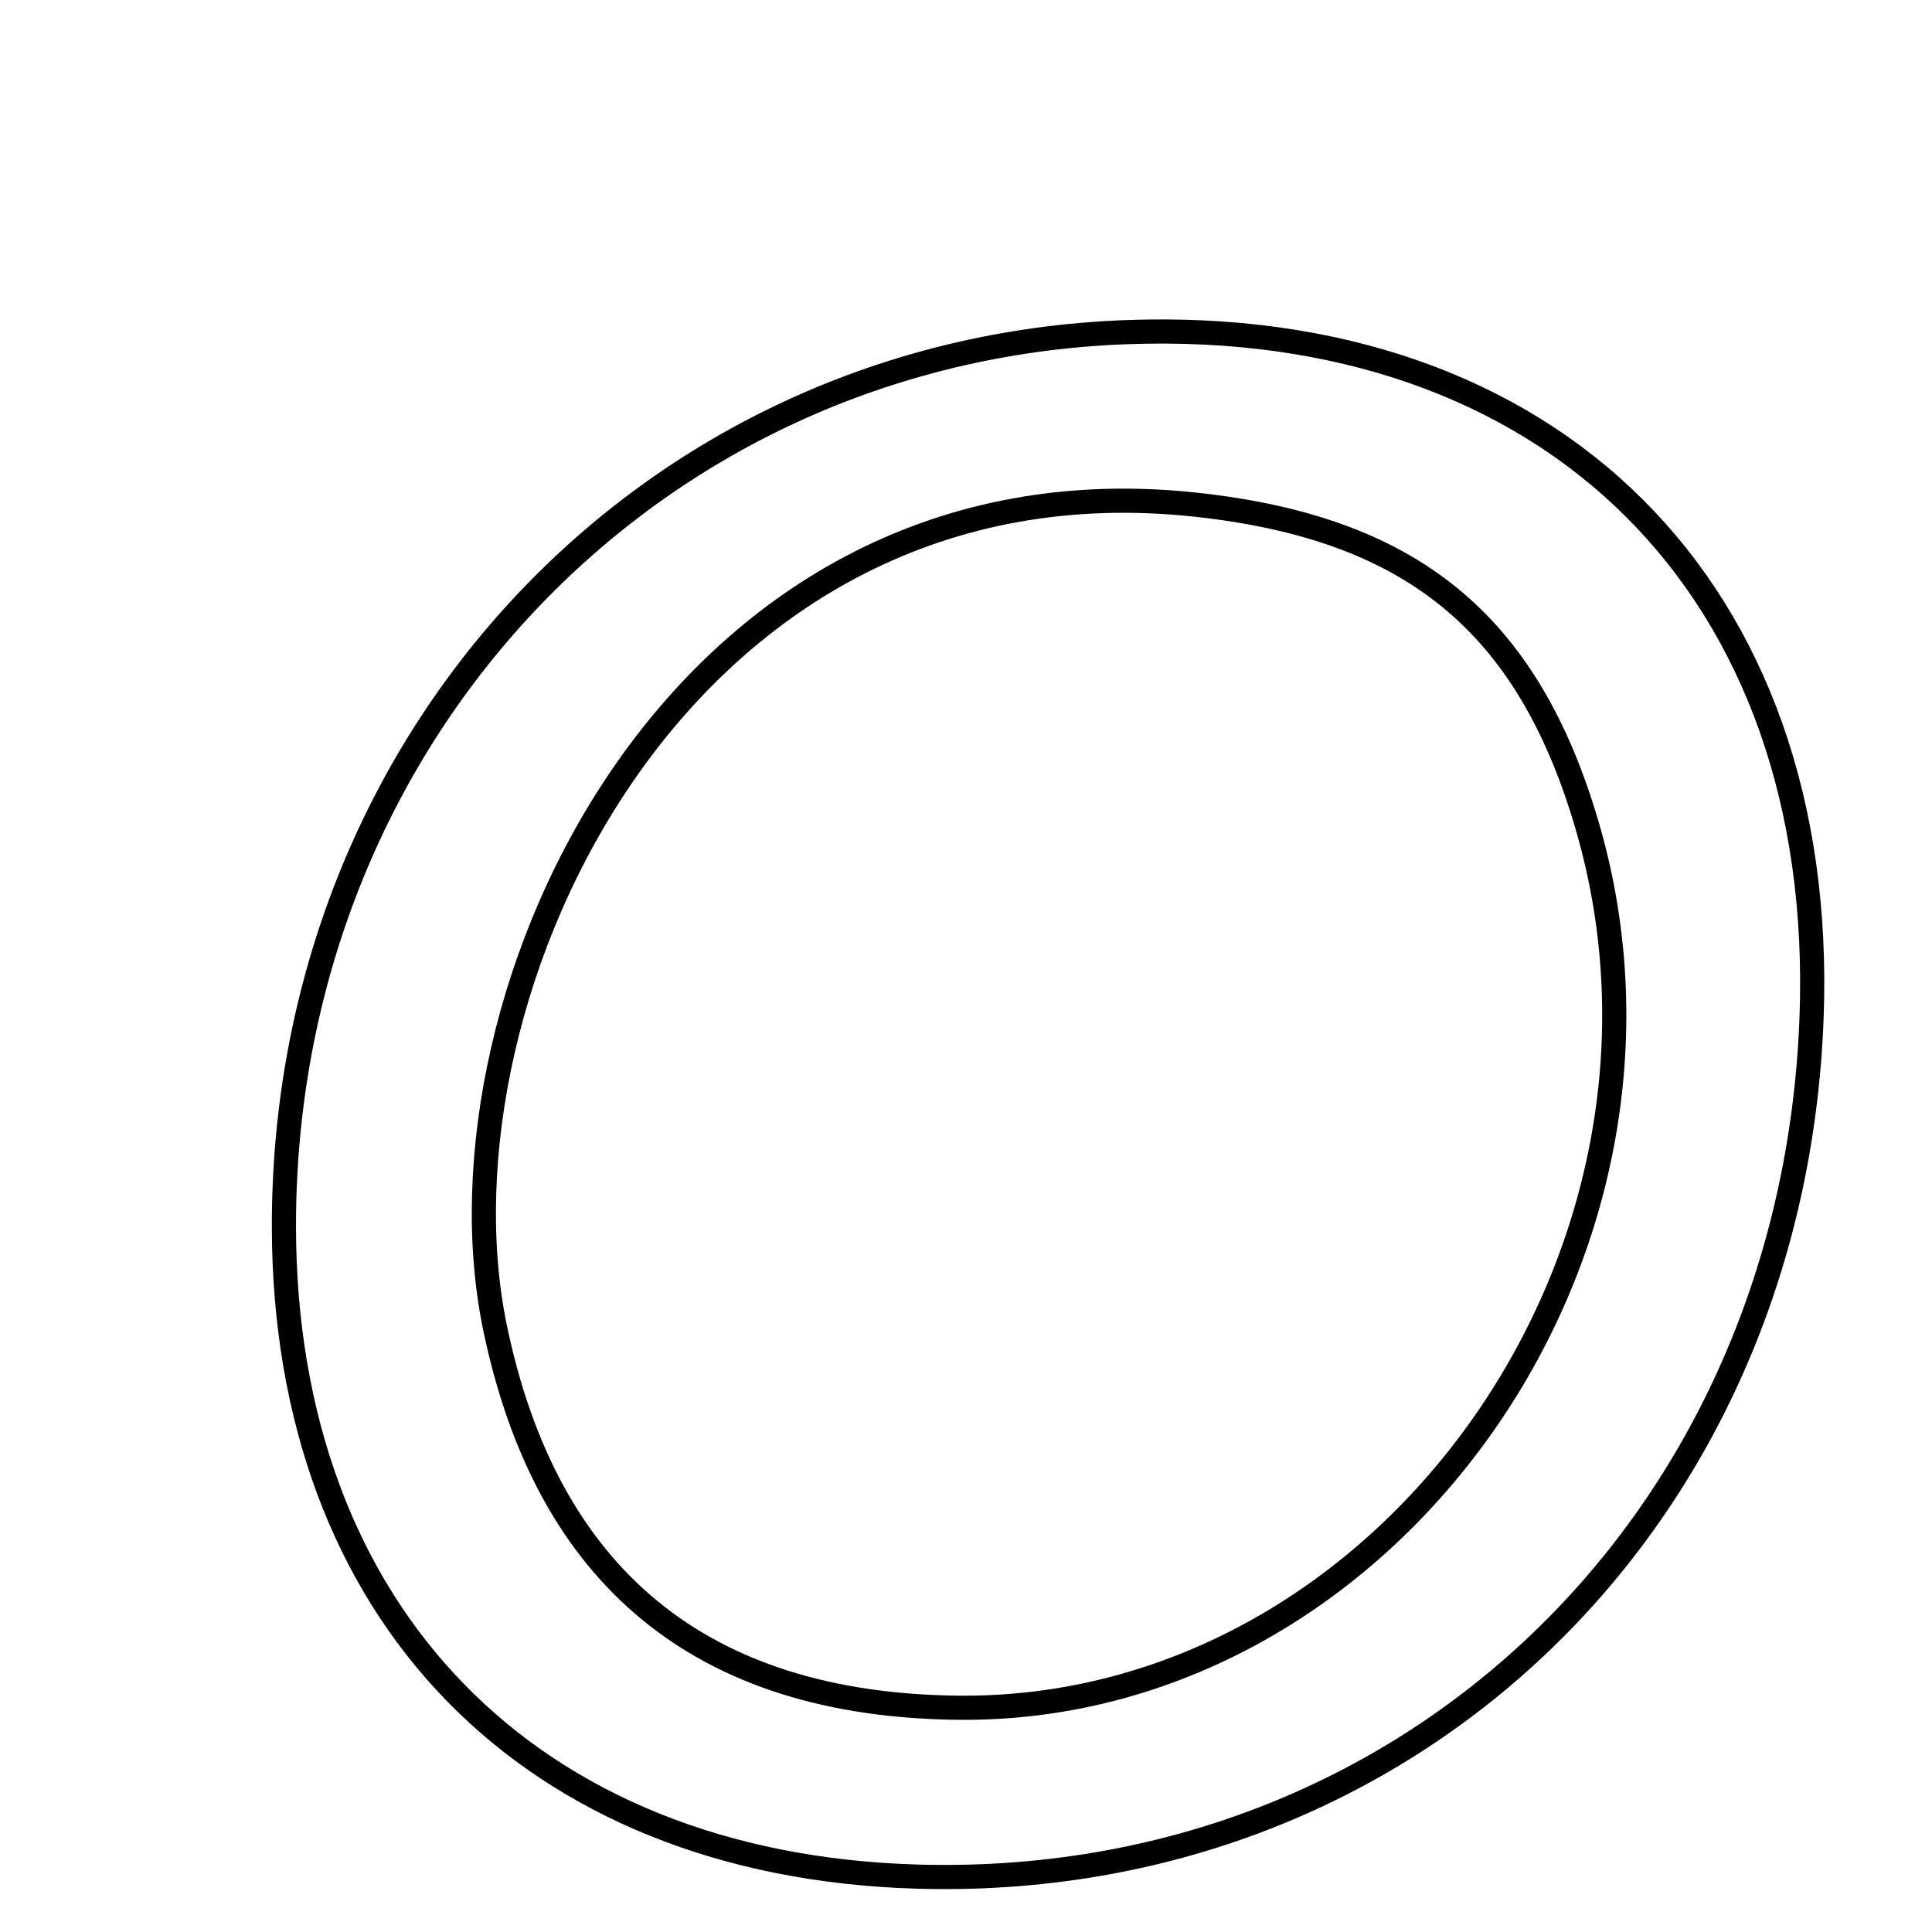 <svg xmlns="http://www.w3.org/2000/svg" viewBox="0.0 0.0 24.0 24.0" height="200px" width="200px"><path fill="none" stroke="black" stroke-width=".3" stroke-opacity="1.0"  filling="0" d="M13.967 4.127 C19.283 3.919 22.7 7.325 22.504 12.639 C22.273 18.899 17.496 23.489 11.395 23.312 C6.578 23.173 3.529 20.041 3.527 15.231 C3.524 9.172 8.051 4.358 13.967 4.127"></path>
<path fill="none" stroke="black" stroke-width=".3" stroke-opacity="1.0"  filling="0" d="M14.869 6.271 C17.511 6.561 18.973 7.713 19.717 10.259 C21.273 15.583 17.214 21.271 11.899 21.214 C8.719 21.179 6.794 19.602 6.149 16.491 C5.29 12.342 8.459 5.566 14.869 6.271"></path></svg>
